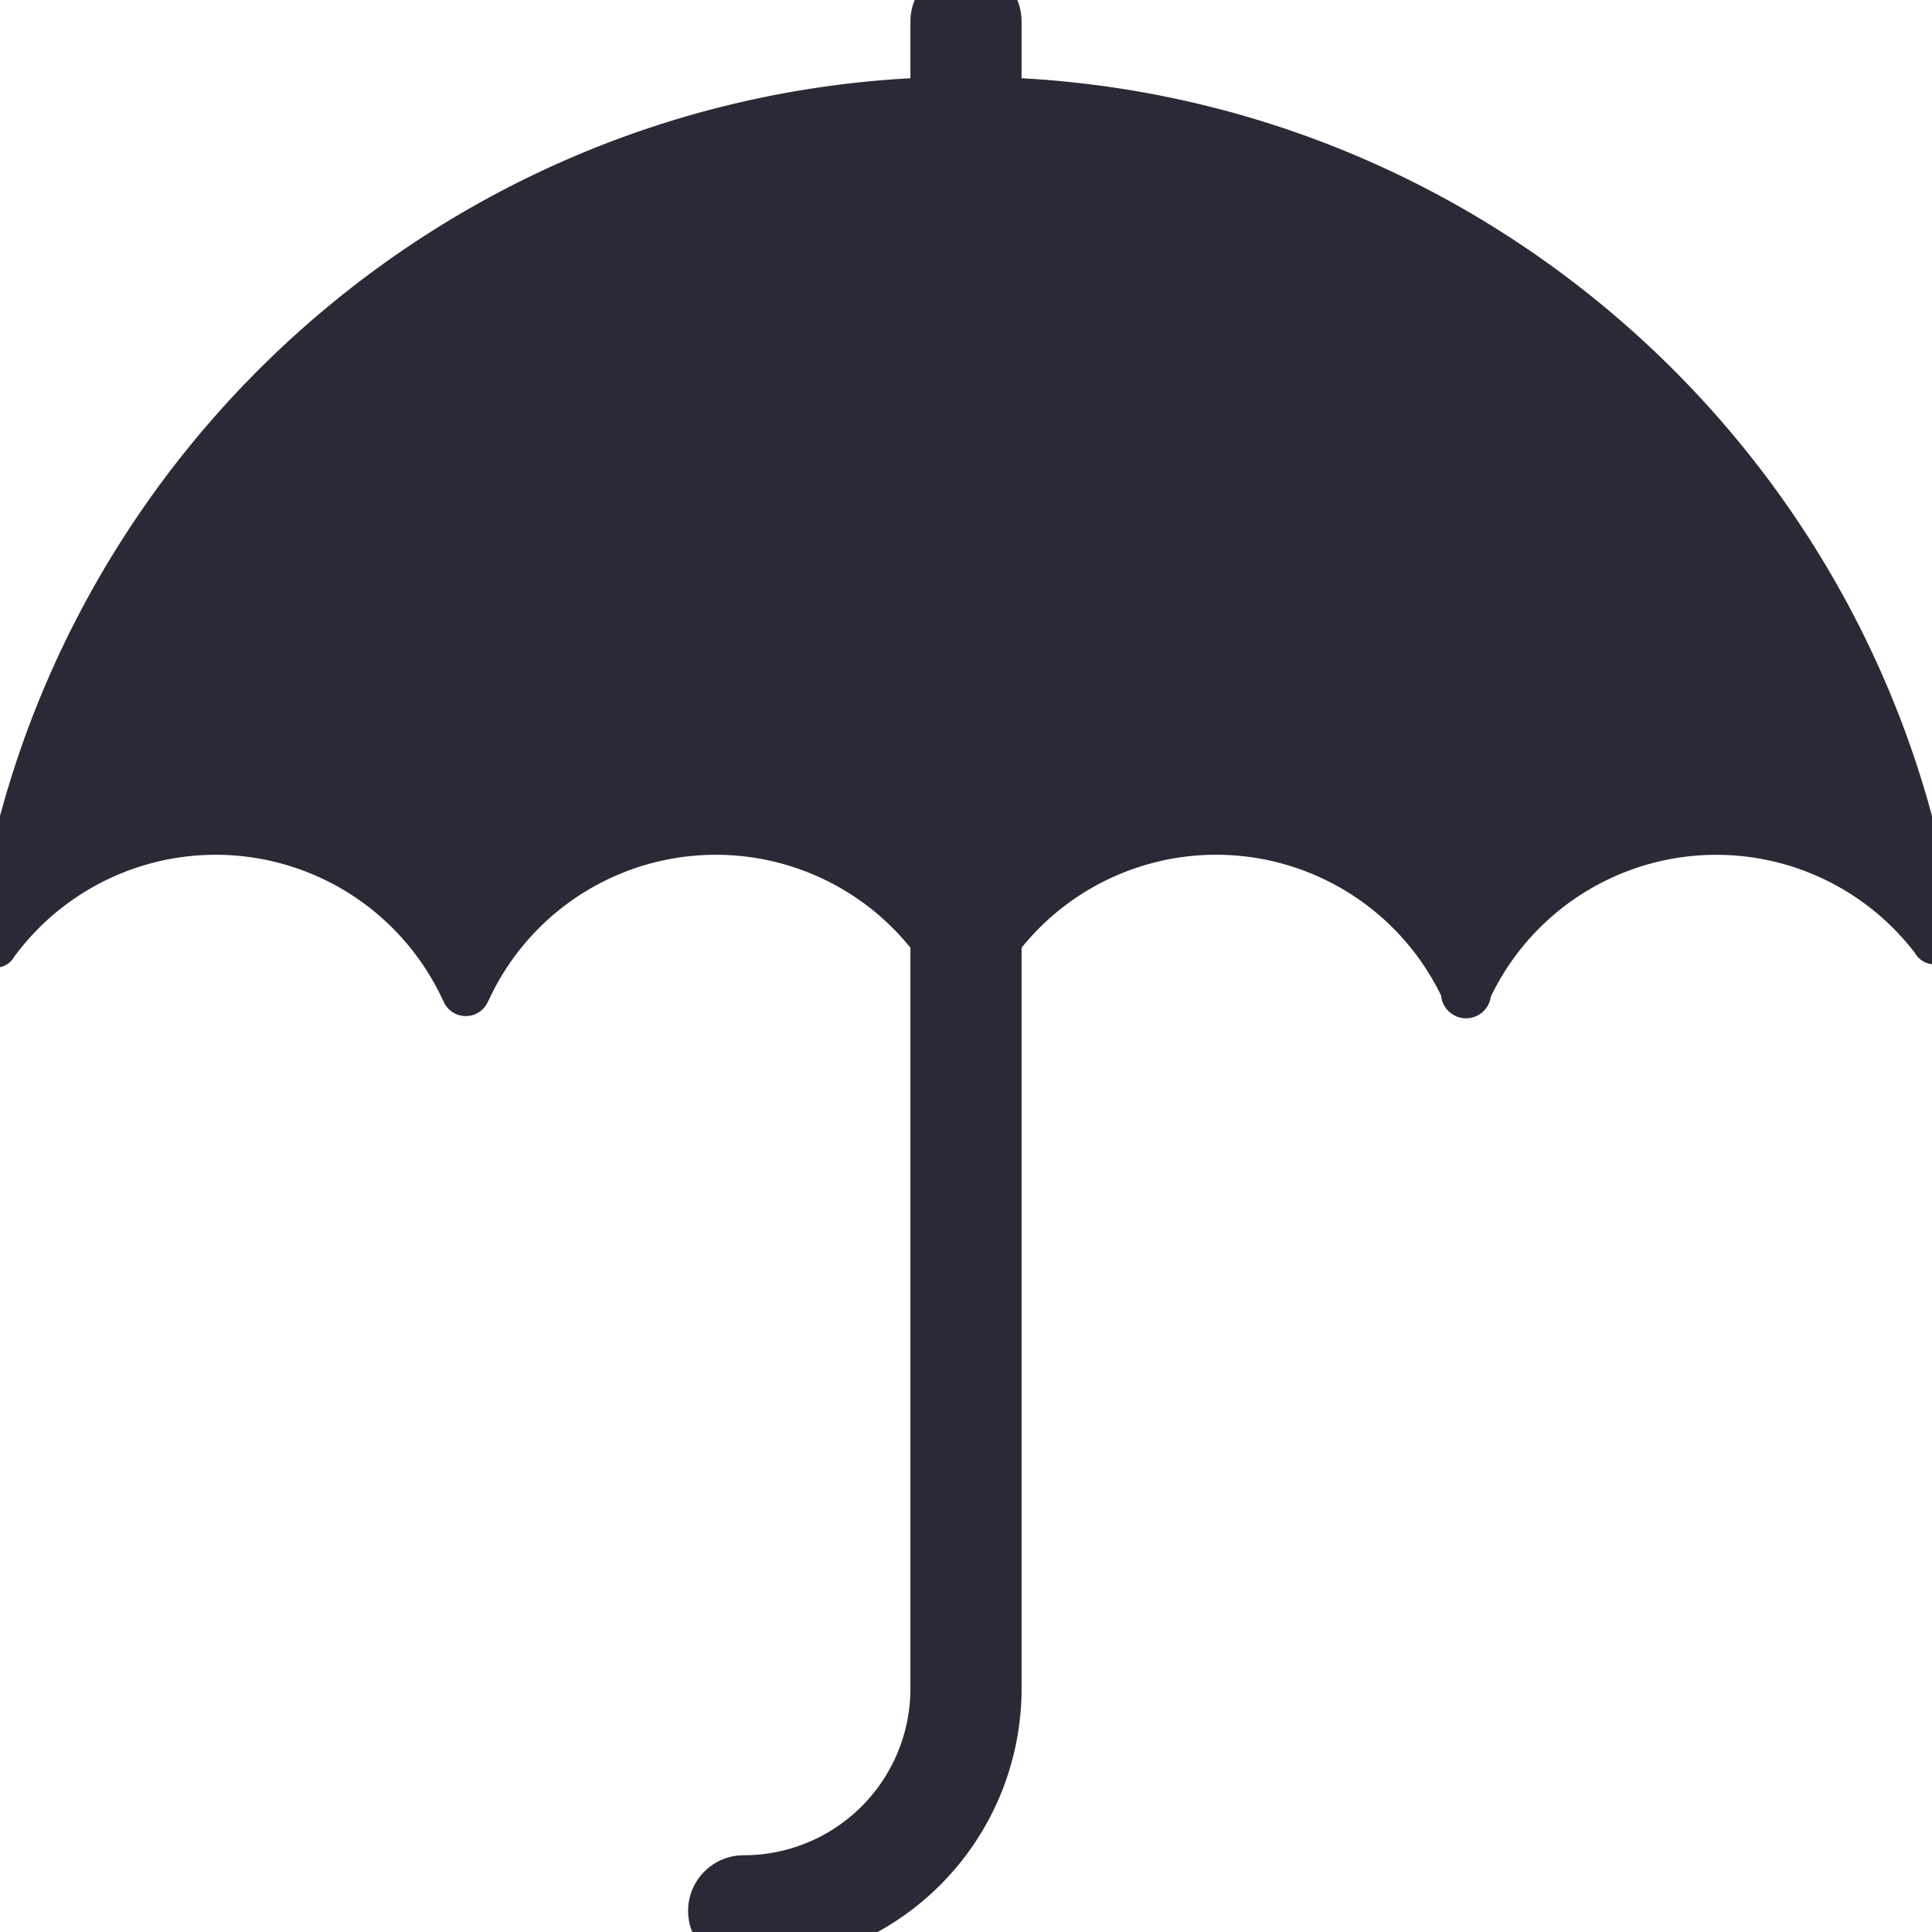 <svg class="icon" viewBox="0 0 1024 1024" xmlns="http://www.w3.org/2000/svg" width="512" height="512"><path d="M541.458 502.308v392.645a147.29 147.29 0 0 1-147.29 147.29 29.458 29.458 0 0 1 0-58.916 88.374 88.374 0 0 0 88.374-88.374V502.308a132.56 132.56 0 0 0-223.586 27.985h-.088a12.844 12.844 0 0 1-24.067-.206h-.089a132.56 132.56 0 0 0-227.12-23.065 11.282 11.282 0 0 1-9.721 5.832c-6.334 0-11.46-5.538-11.46-12.372 0-1.178.148-2.298.442-3.358 34.584-248.39 241.26-441.722 495.69-455.656V11.215a29.458 29.458 0 0 1 58.915 0v30.253c254.782 13.963 461.665 207.767 495.836 456.657h-.118l.03.972a11.93 11.93 0 0 1-22.359 5.863 132.56 132.56 0 0 0-224.676 23.271v-.03a13.256 13.256 0 0 1-26.365-.794h-.117a132.56 132.56 0 0 0-222.231-25.099z" fill="#2A2A37"/></svg>